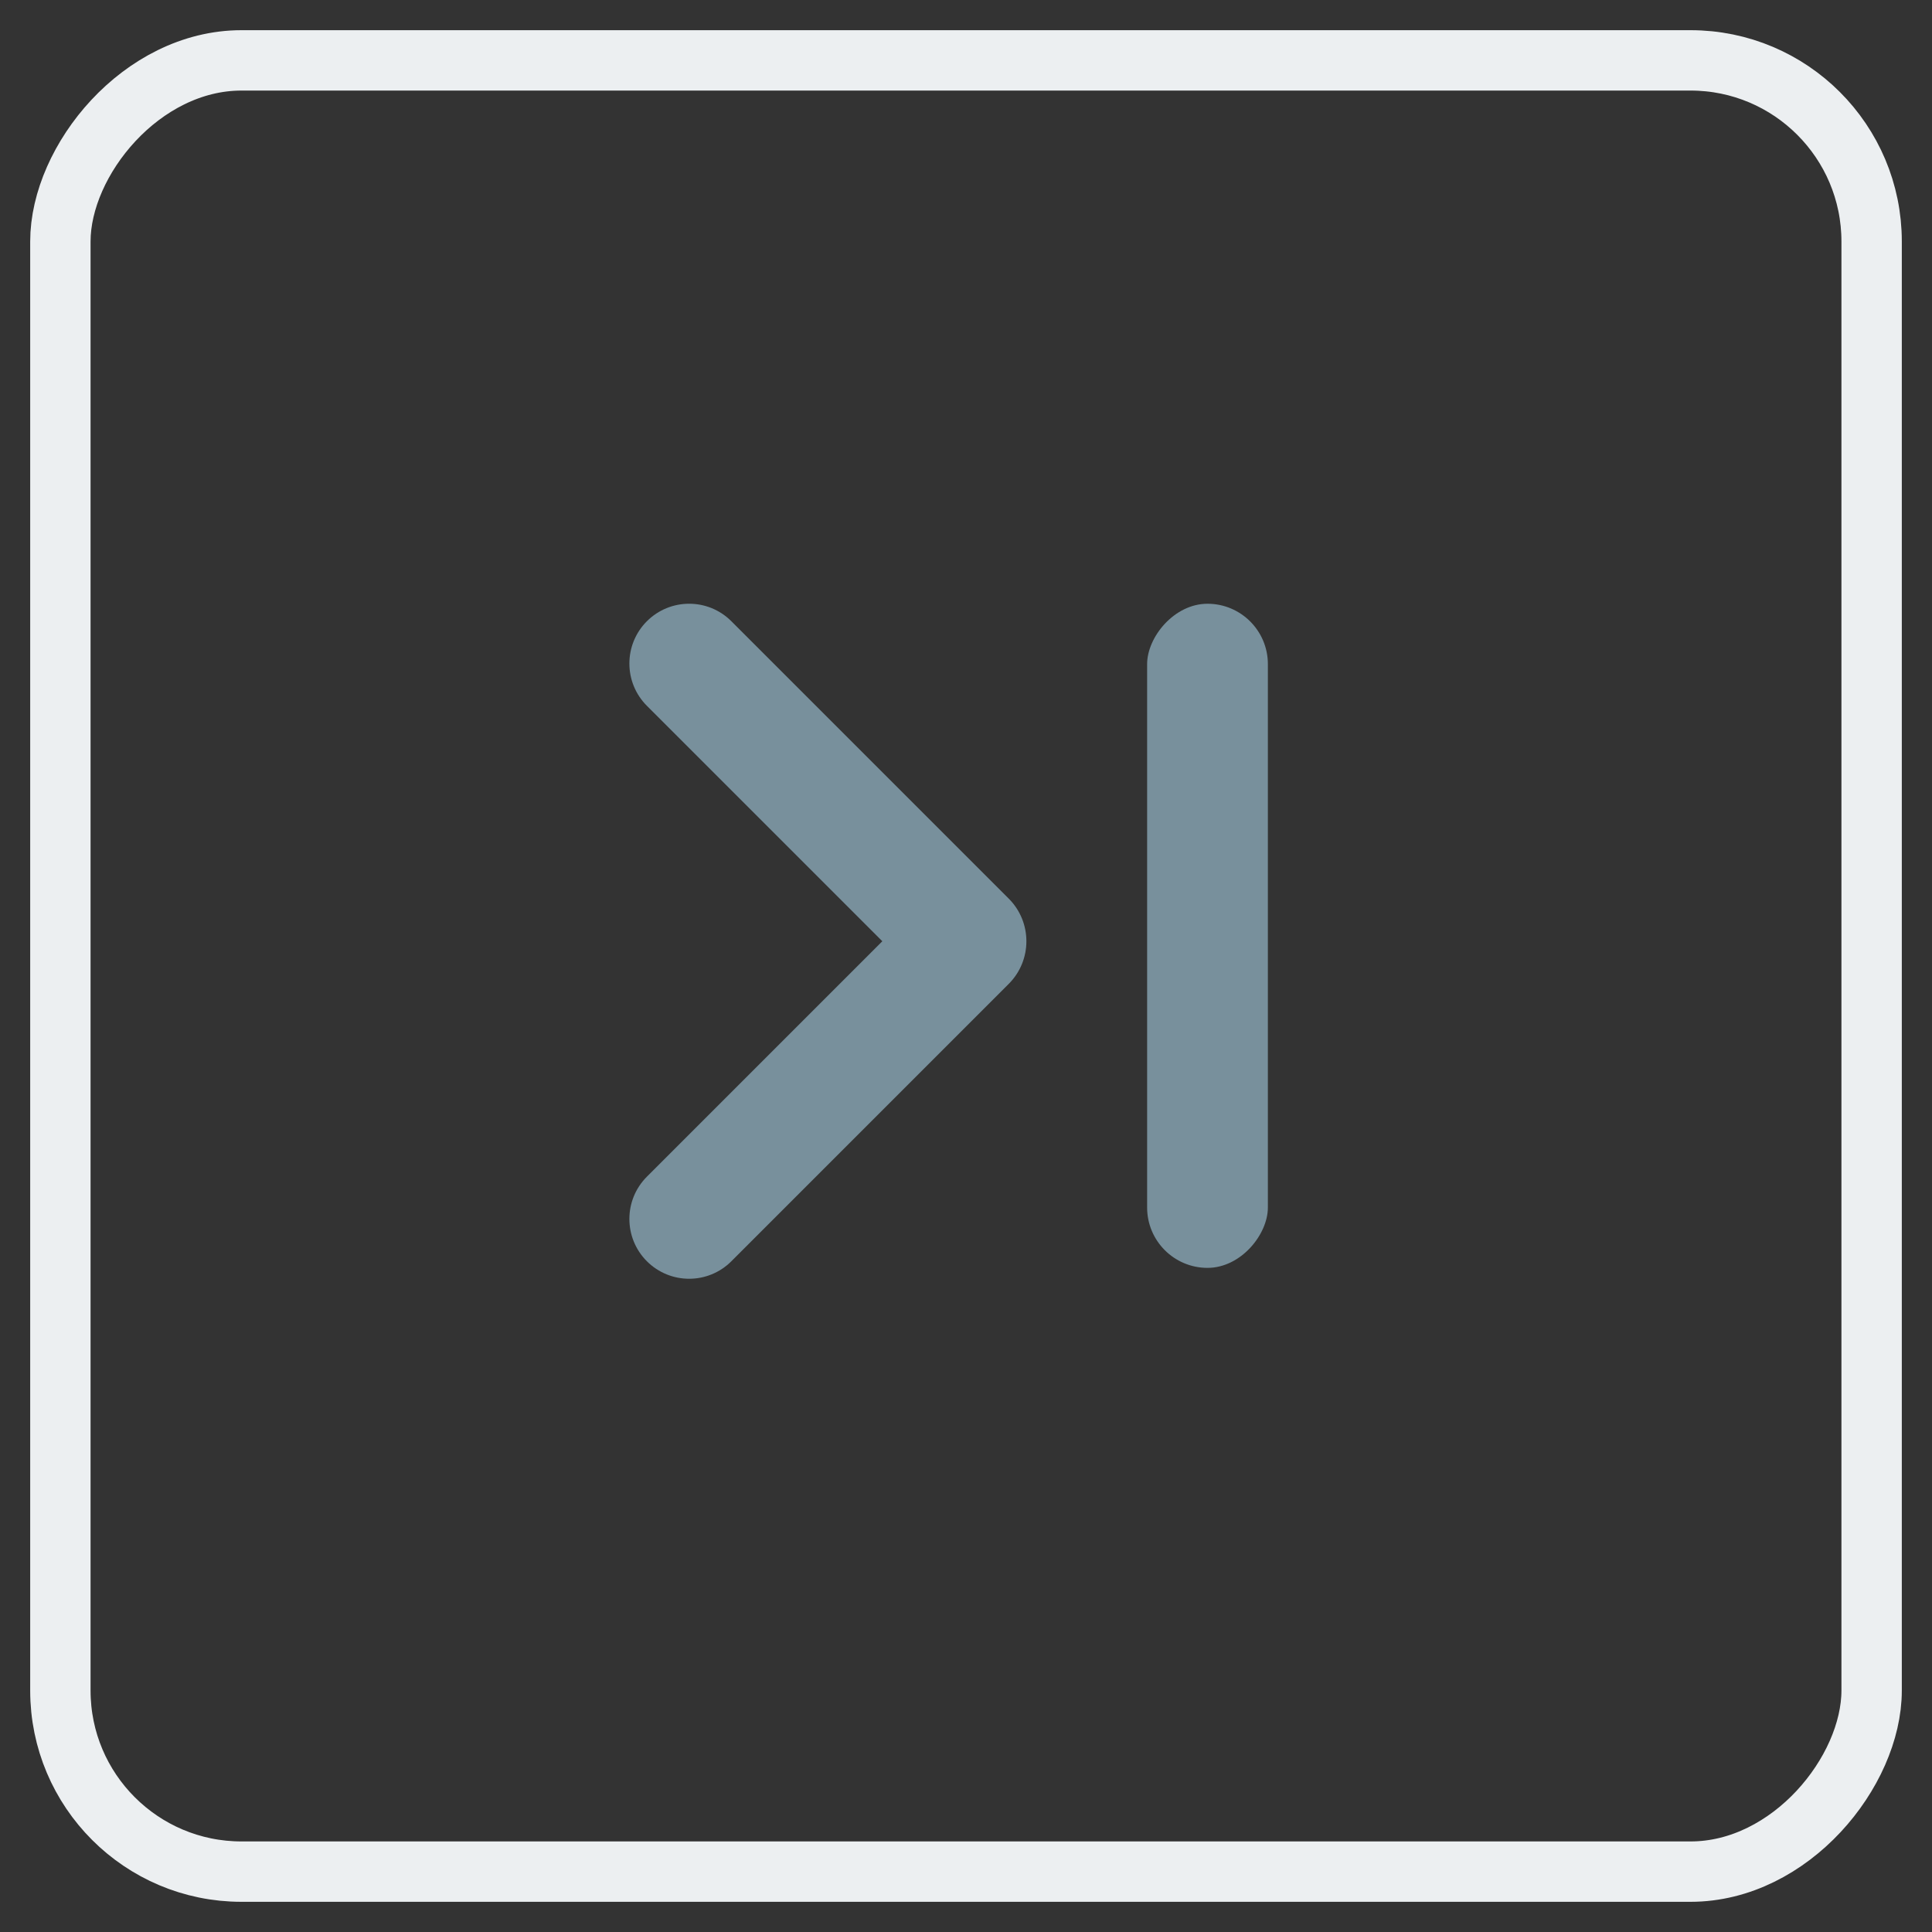 <?xml version="1.0" encoding="UTF-8"?>
<svg width="32px" height="32px" viewBox="0 0 32 32" version="1.1" xmlns="http://www.w3.org/2000/svg" xmlns:xlink="http://www.w3.org/1999/xlink">
    <rect x="0" y="0" width="32" height="32" fill="#333333" stroke="none"/>
    <title>icon_32_right2_choose</title>
    <g id="icon" stroke="none" stroke-width="1" fill="none" fill-rule="evenodd">
        <g transform="translate(-382, -474)" id="icon_32_right2_choose">
            <g transform="translate(382, 474)">
                <g id="左" transform="translate(16, 16) scale(-1, 1) translate(-16, -16) ">
                    <rect id="矩形" x="-1.13686838e-13" y="0" width="32" height="32"></rect>
                    <rect id="bg-" stroke="#ECEFF1" x="1" y="1" width="30" height="30" rx="3"></rect>
                    <g id="编组-7" transform="translate(11, 10)" fill="#78909C">
                        <path d="M4.293,4.883 L8.886,0.29 C9.272,-0.097 9.899,-0.097 10.286,0.29 C10.672,0.677 10.672,1.303 10.286,1.69 L6.386,5.59 L10.286,9.49 C10.672,9.877 10.672,10.503 10.286,10.89 C9.899,11.277 9.272,11.277 8.886,10.89 L4.293,6.297 C3.902,5.907 3.902,5.273 4.293,4.883 L4.293,4.883 Z" id="Shape"></path>
                        <rect id="矩形" x="0" y="0" width="2" height="11" rx="1"></rect>
                    </g>
                </g>
            </g>
        </g>
    </g>
</svg>